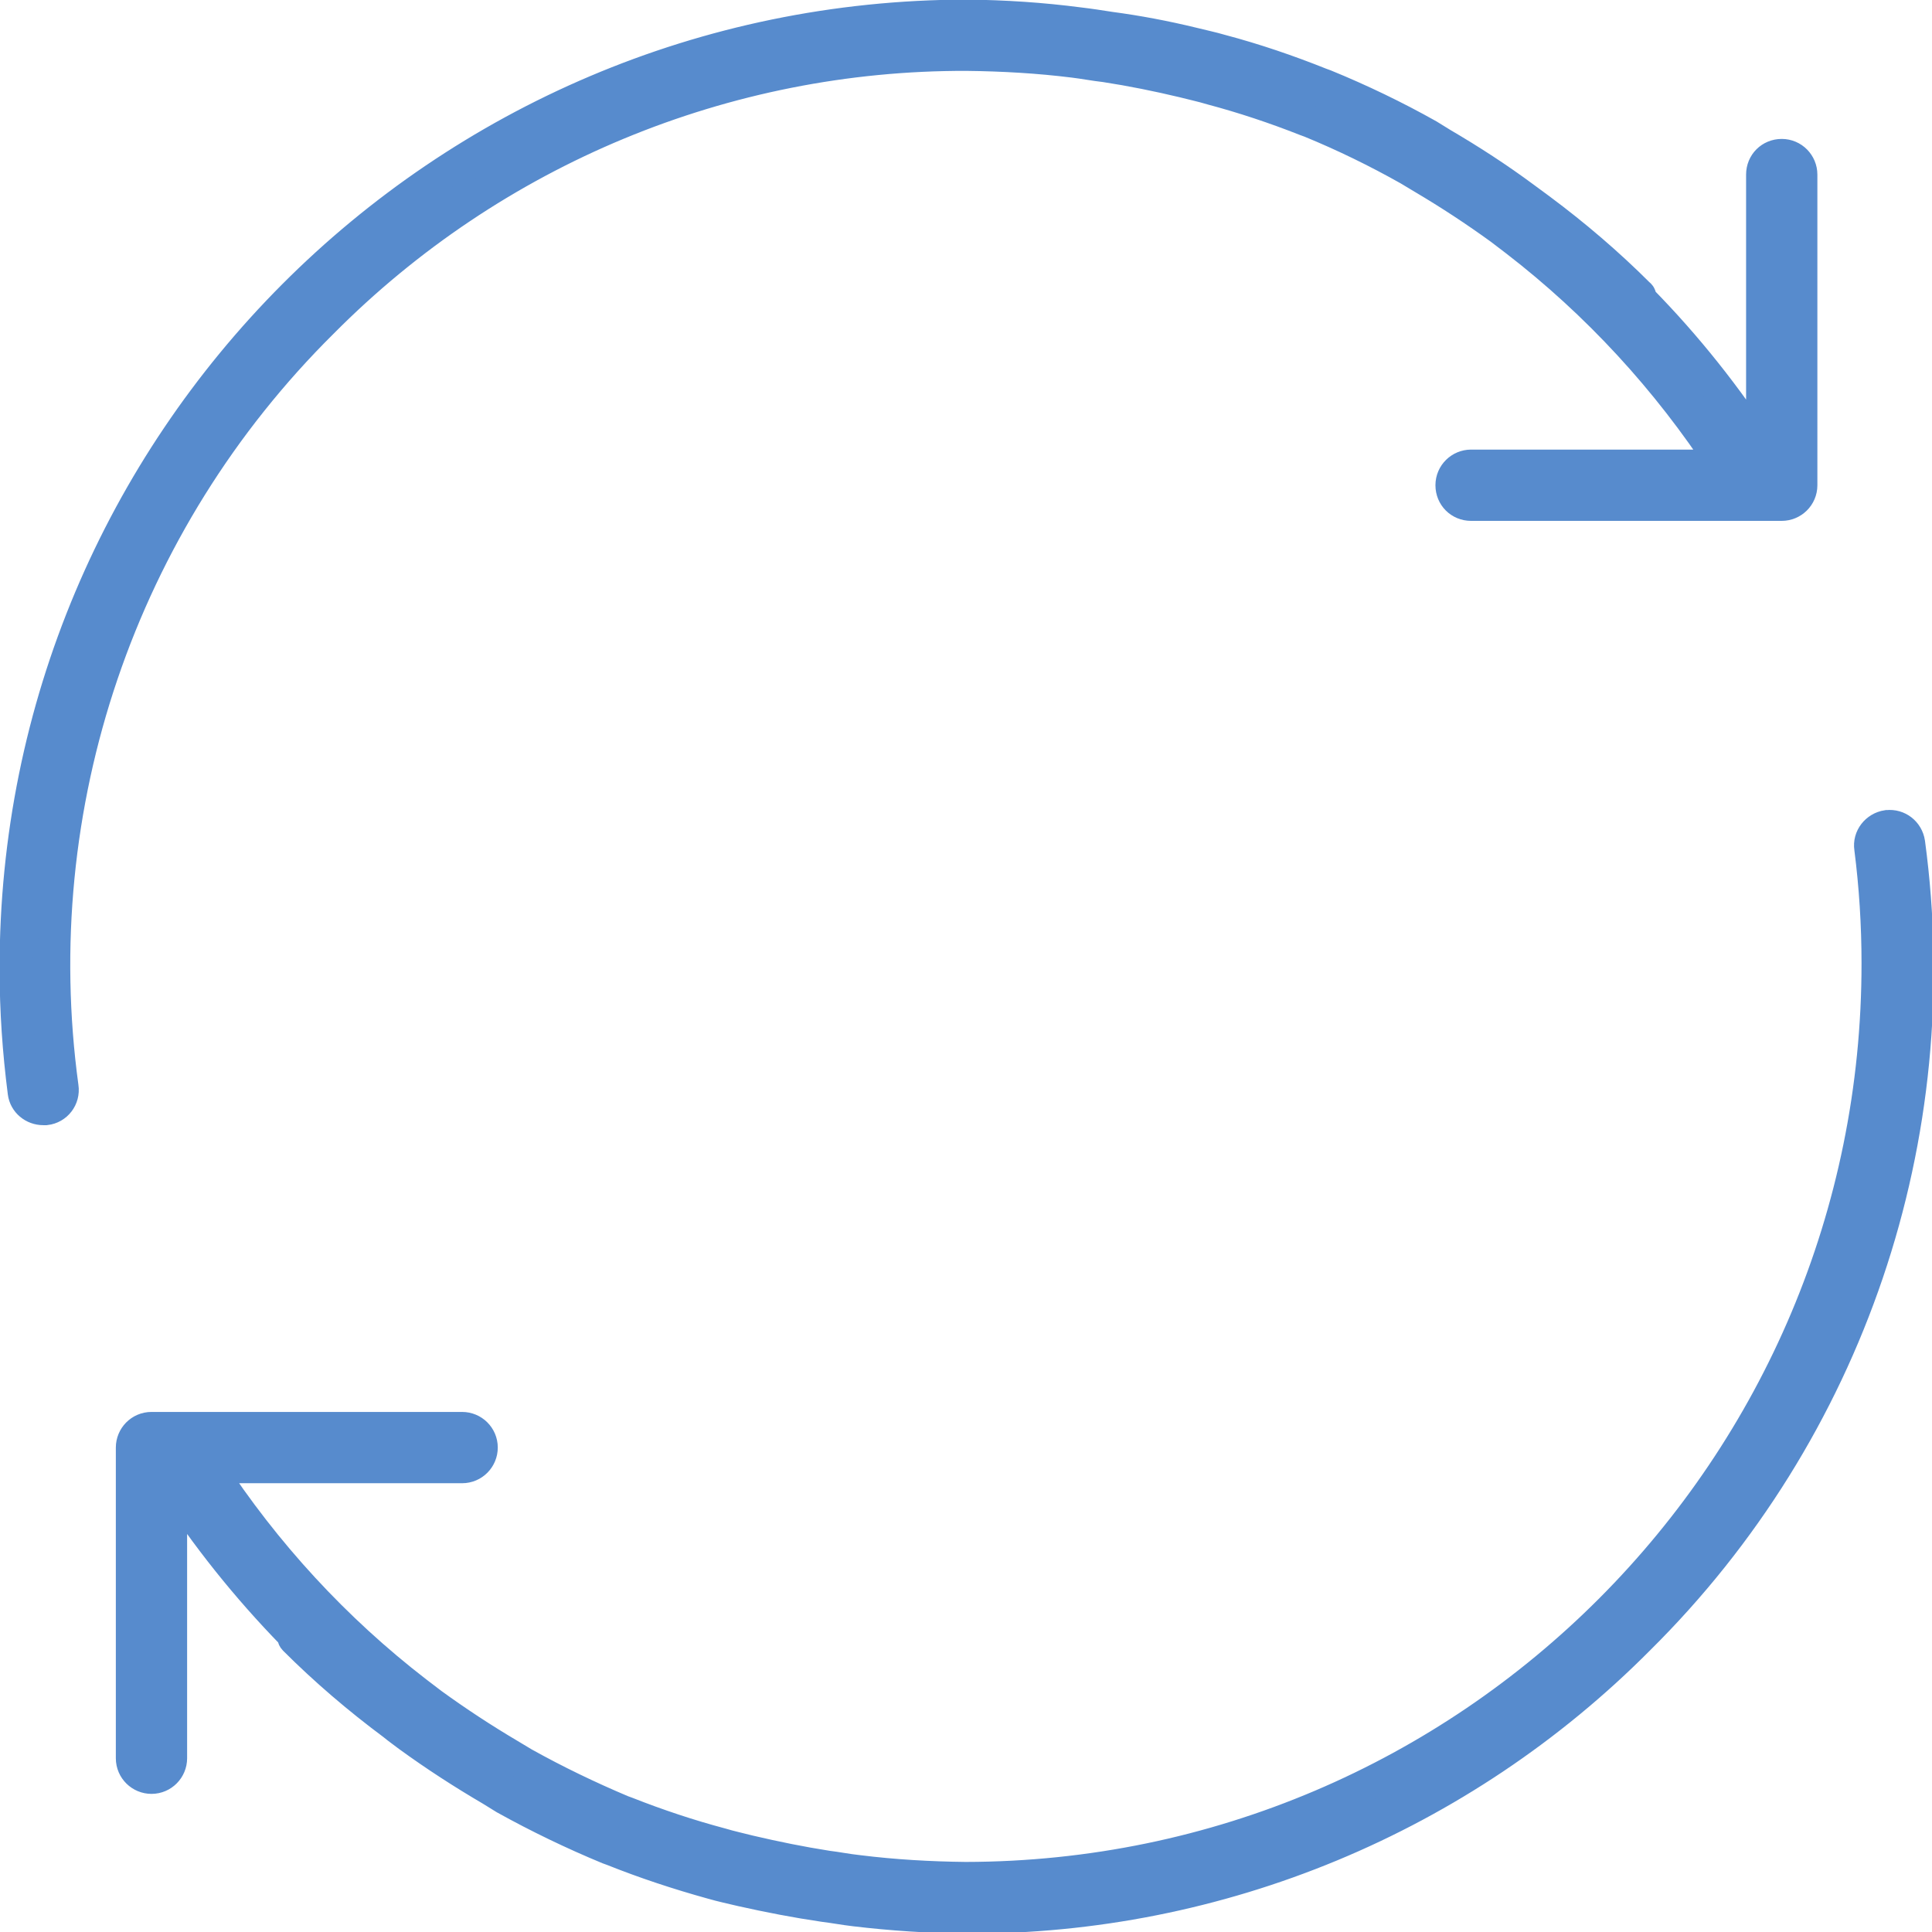 <?xml version="1.0" encoding="utf-8"?>
<!-- Generator: Adobe Illustrator 27.2.0, SVG Export Plug-In . SVG Version: 6.00 Build 0)  -->
<svg version="1.1" id="Слой_1" xmlns="http://www.w3.org/2000/svg" xmlns:xlink="http://www.w3.org/1999/xlink" x="0px" y="0px"
	 viewBox="0 0 477 477" style="enable-background:new 0 0 477 477;" xml:space="preserve">
<style type="text/css">
	.st0{fill:#578BCD;stroke:#578BCD;stroke-width:8;stroke-miterlimit:10;}
</style>
<path class="st0" d="M404.6,404.6c-43.9,44.2-103.6,69-165.9,68.8c-9.3-0.1-18.5-0.7-27.7-1.8c-2.6-0.3-5.2-0.8-7.7-1.1
	c-6.8-1-13.5-2.3-20.2-3.8c-2.5-0.6-4.9-1.1-7.3-1.8c-8.3-2.3-16.5-5-24.5-8.2l-1.1-0.4c-8.7-3.6-17.2-7.7-25.5-12.3
	c-1.1-0.7-2.3-1.4-3.4-2.1c-7-4.1-13.8-8.5-20.4-13.3c-1.3-1-2.6-1.9-3.8-2.9c-8.6-6.4-16.8-13.4-24.4-21c-0.3-0.3-0.3-0.8-0.5-1.3
	c-11.2-11.5-21.3-24.1-30-37.6v68.3c0,2.6-2.1,4.8-4.8,4.8c-2.6,0-4.8-2.1-4.8-4.8v-76.7c0-2.6,2.1-4.8,4.8-4.8h76.7
	c2.6,0,4.8,2.1,4.8,4.8c0,2.6-2.1,4.8-4.8,4.8H51.5c13.9,21.3,31.2,40.1,51.3,55.6l3.8,2.9c6.2,4.5,12.6,8.7,19.2,12.6l3.5,2.1
	c7.9,4.4,16,8.3,24.3,11.8l1.1,0.4c7.6,3,15.4,5.6,23.3,7.7c2.3,0.7,4.7,1.2,7,1.8c6.4,1.5,12.8,2.8,19.2,3.8
	c2.5,0.3,4.9,0.8,7.7,1.1c8.8,1.1,17.7,1.6,26.5,1.7c124.5-0.2,225.3-101.3,225.2-225.9c0-9.5-0.6-19-1.8-28.4
	c-0.4-2.6,1.5-5,4.1-5.4c0,0,0.1,0,0.1,0c2.6-0.3,4.9,1.5,5.3,4.1C481.1,280.6,456.4,353.3,404.6,404.6z M79.6,79.5
	c42.1-42.4,99.4-66.2,159.1-66c8.9,0.1,17.7,0.6,26.5,1.7c2.5,0.3,5,0.8,7.7,1.1c6.5,1,12.9,2.3,19.2,3.8c2.3,0.6,4.7,1.1,7,1.8
	c7.9,2.1,15.7,4.7,23.3,7.7l1.1,0.4c8.3,3.4,16.5,7.4,24.3,11.8l3.5,2.1c6.6,3.9,13,8.1,19.2,12.6l3.8,2.9
	c20.1,15.5,37.4,34.3,51.3,55.6h-62.4c-2.6,0-4.8,2.1-4.8,4.8s2.1,4.8,4.8,4.8h76.7c2.6,0,4.8-2.1,4.8-4.8V43.1
	c0-2.6-2.1-4.8-4.8-4.8s-4.8,2.1-4.8,4.8v68.5c-8.7-13.5-18.7-26.1-30-37.6c-0.2-0.5,0-1-0.5-1.3c-7.6-7.6-15.8-14.6-24.4-21
	l-3.8-2.8C369.8,44,363,39.6,356,35.5c-1.1-0.7-2.3-1.4-3.4-2.1c-8.2-4.6-16.7-8.7-25.5-12.3l-1.1-0.4c-8-3.2-16.2-6-24.5-8.2
	c-2.4-0.7-4.8-1.2-7.2-1.8c-6.6-1.6-13.4-2.9-20.2-3.8c-2.6-0.4-5.1-0.8-7.7-1.1C257.2,4.6,248,4,238.7,3.9
	C108.8,4.1,3.7,109.5,3.9,239.3c0,10.2,0.7,20.3,2,30.4c0.3,2.4,2.4,4.1,4.8,4.1h0.6c2.6-0.3,4.5-2.7,4.1-5.4c0,0,0,0,0,0
	C5.9,198.9,29.7,128.9,79.6,79.5z"/>
</svg>
